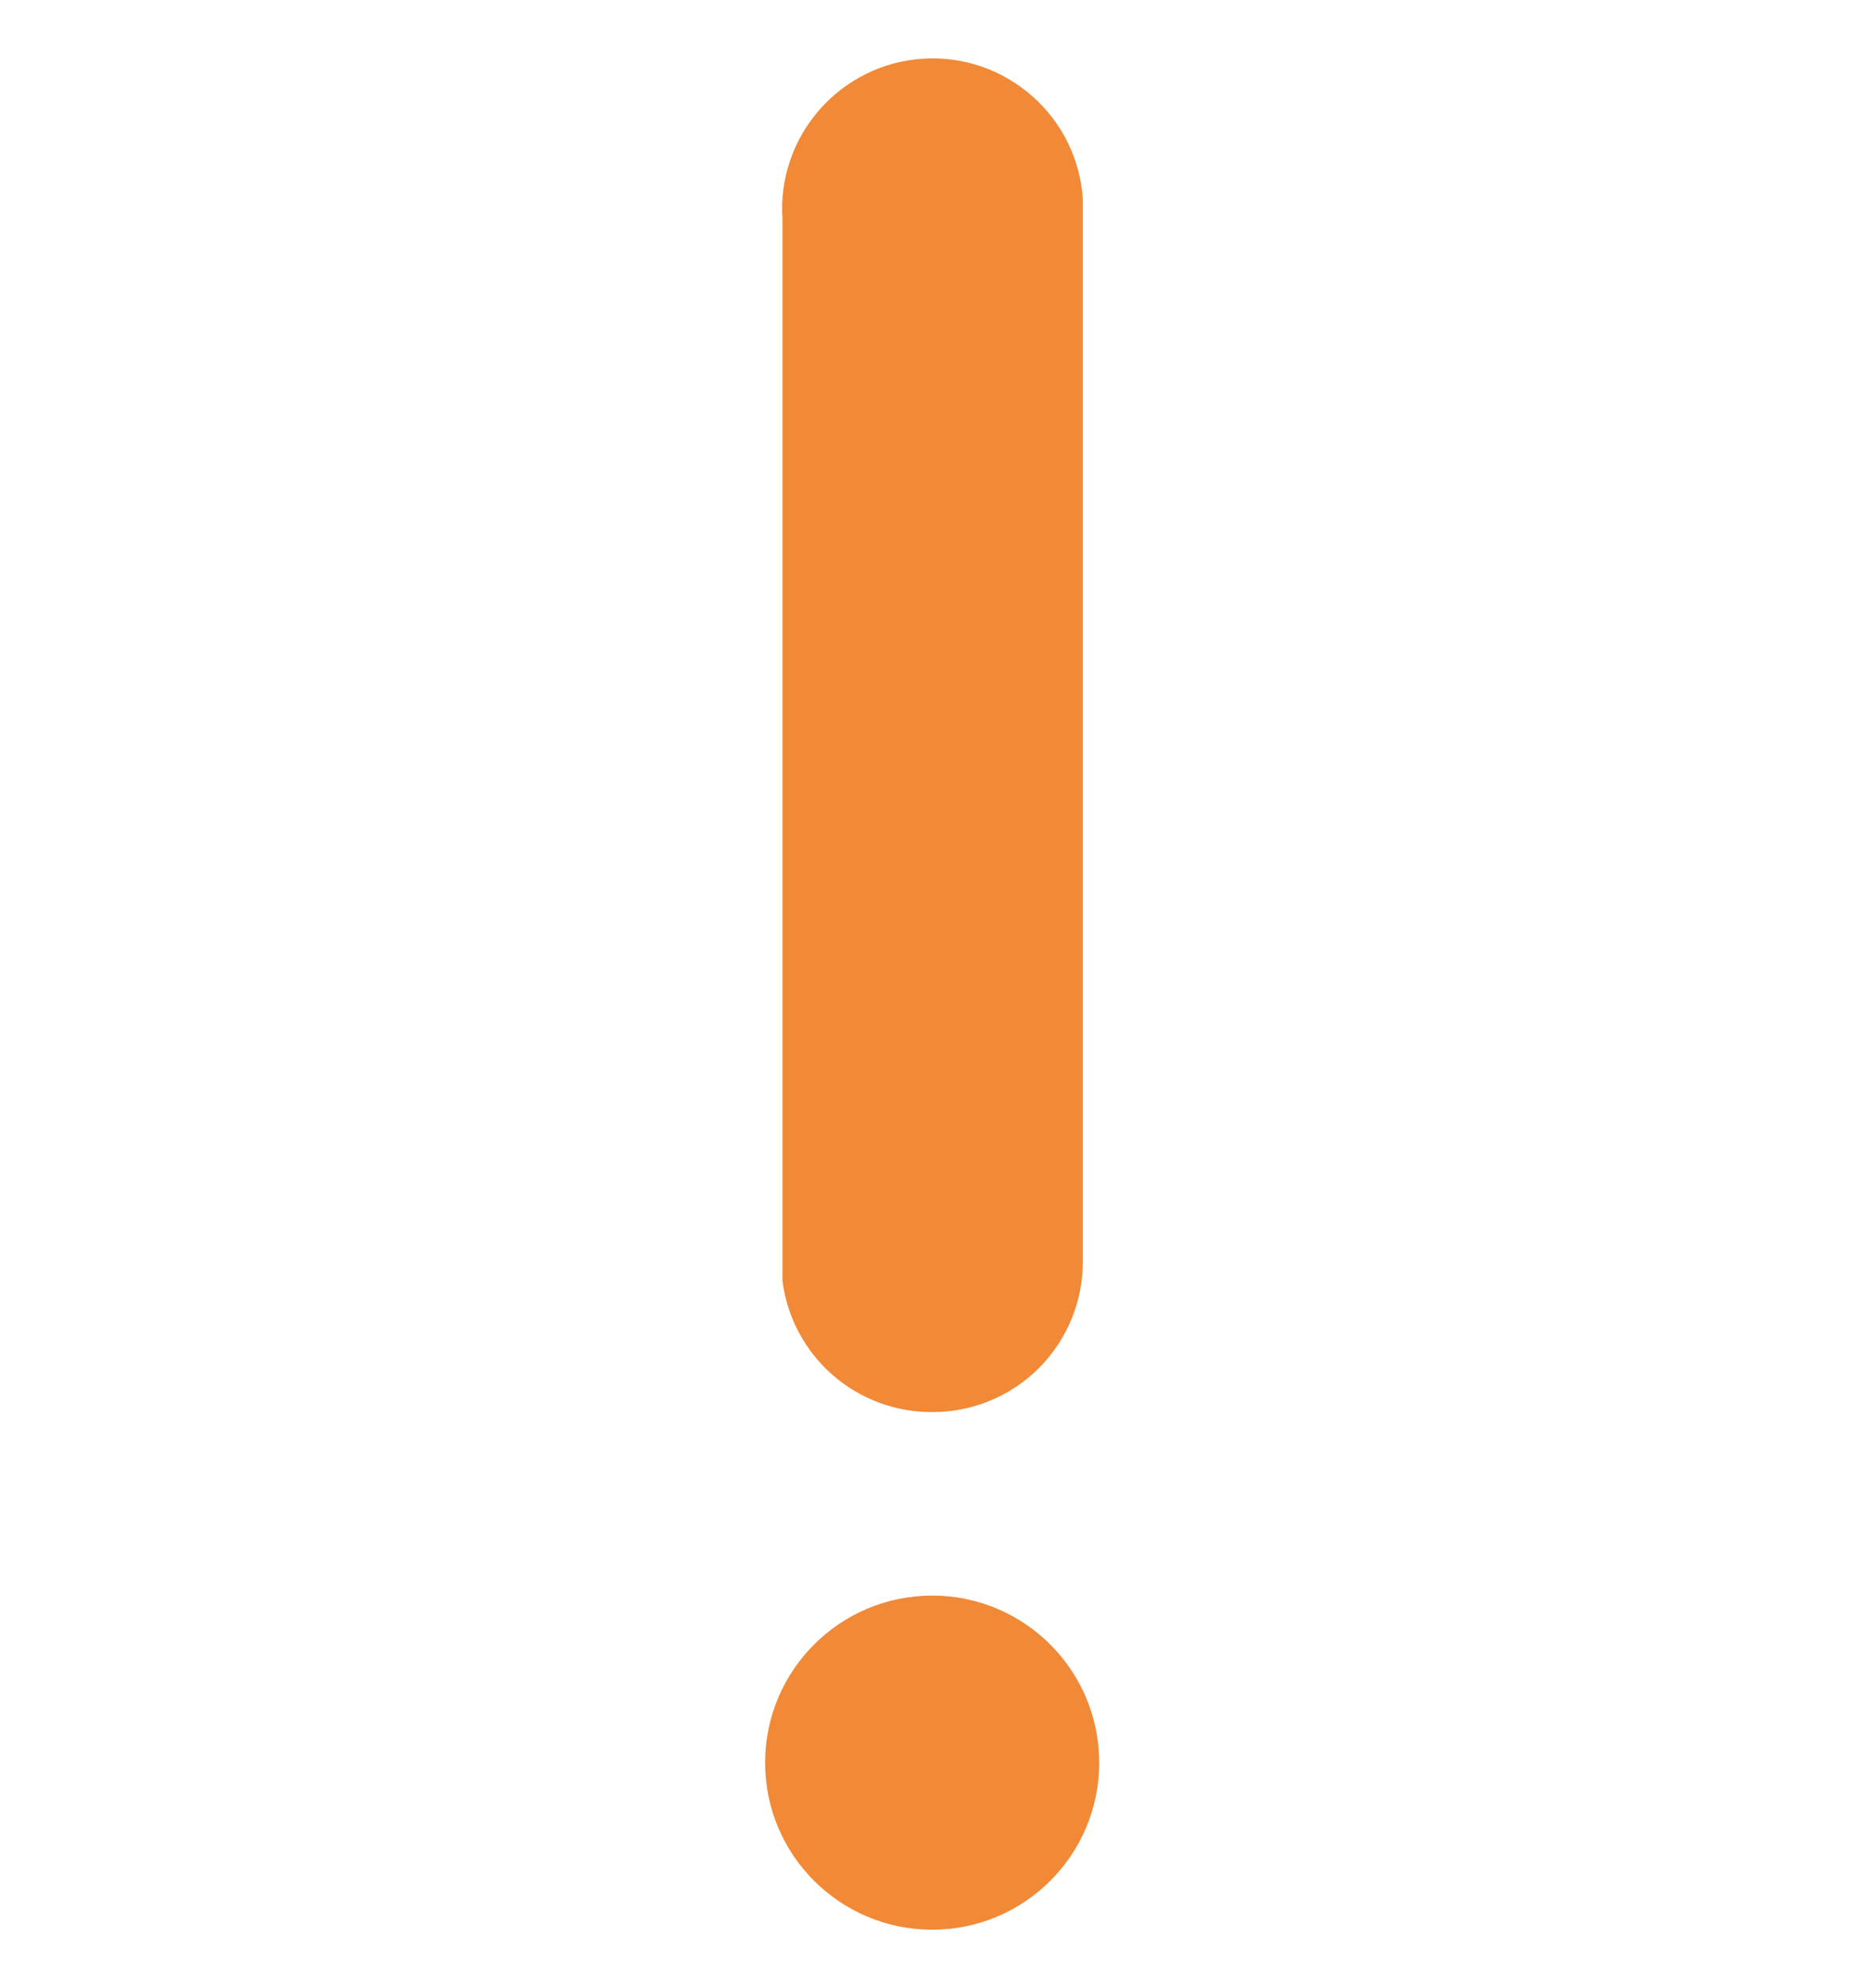 <svg width="16" height="17" viewBox="0 0 16 17" fill="none" xmlns="http://www.w3.org/2000/svg">
<path fill-rule="evenodd" clip-rule="evenodd" d="M6.543 15.072C6.543 14.283 7.183 13.643 7.972 13.643C8.76 13.643 9.4 14.283 9.4 15.072C9.4 15.861 8.76 16.5 7.972 16.5C7.183 16.5 6.543 15.861 6.543 15.072ZM7.119 11.756C7.356 11.963 7.661 12.077 7.976 12.074C8.316 12.074 8.643 11.939 8.884 11.698C9.125 11.457 9.26 11.13 9.26 10.789L9.26 1.866L9.26 1.705C9.239 1.365 9.083 1.046 8.826 0.821C8.57 0.595 8.235 0.48 7.894 0.502C7.553 0.523 7.235 0.68 7.01 0.936C6.784 1.192 6.669 1.527 6.691 1.868L6.691 10.789L6.691 10.95C6.73 11.262 6.883 11.549 7.119 11.756Z" fill="#F18937"/>
</svg>
